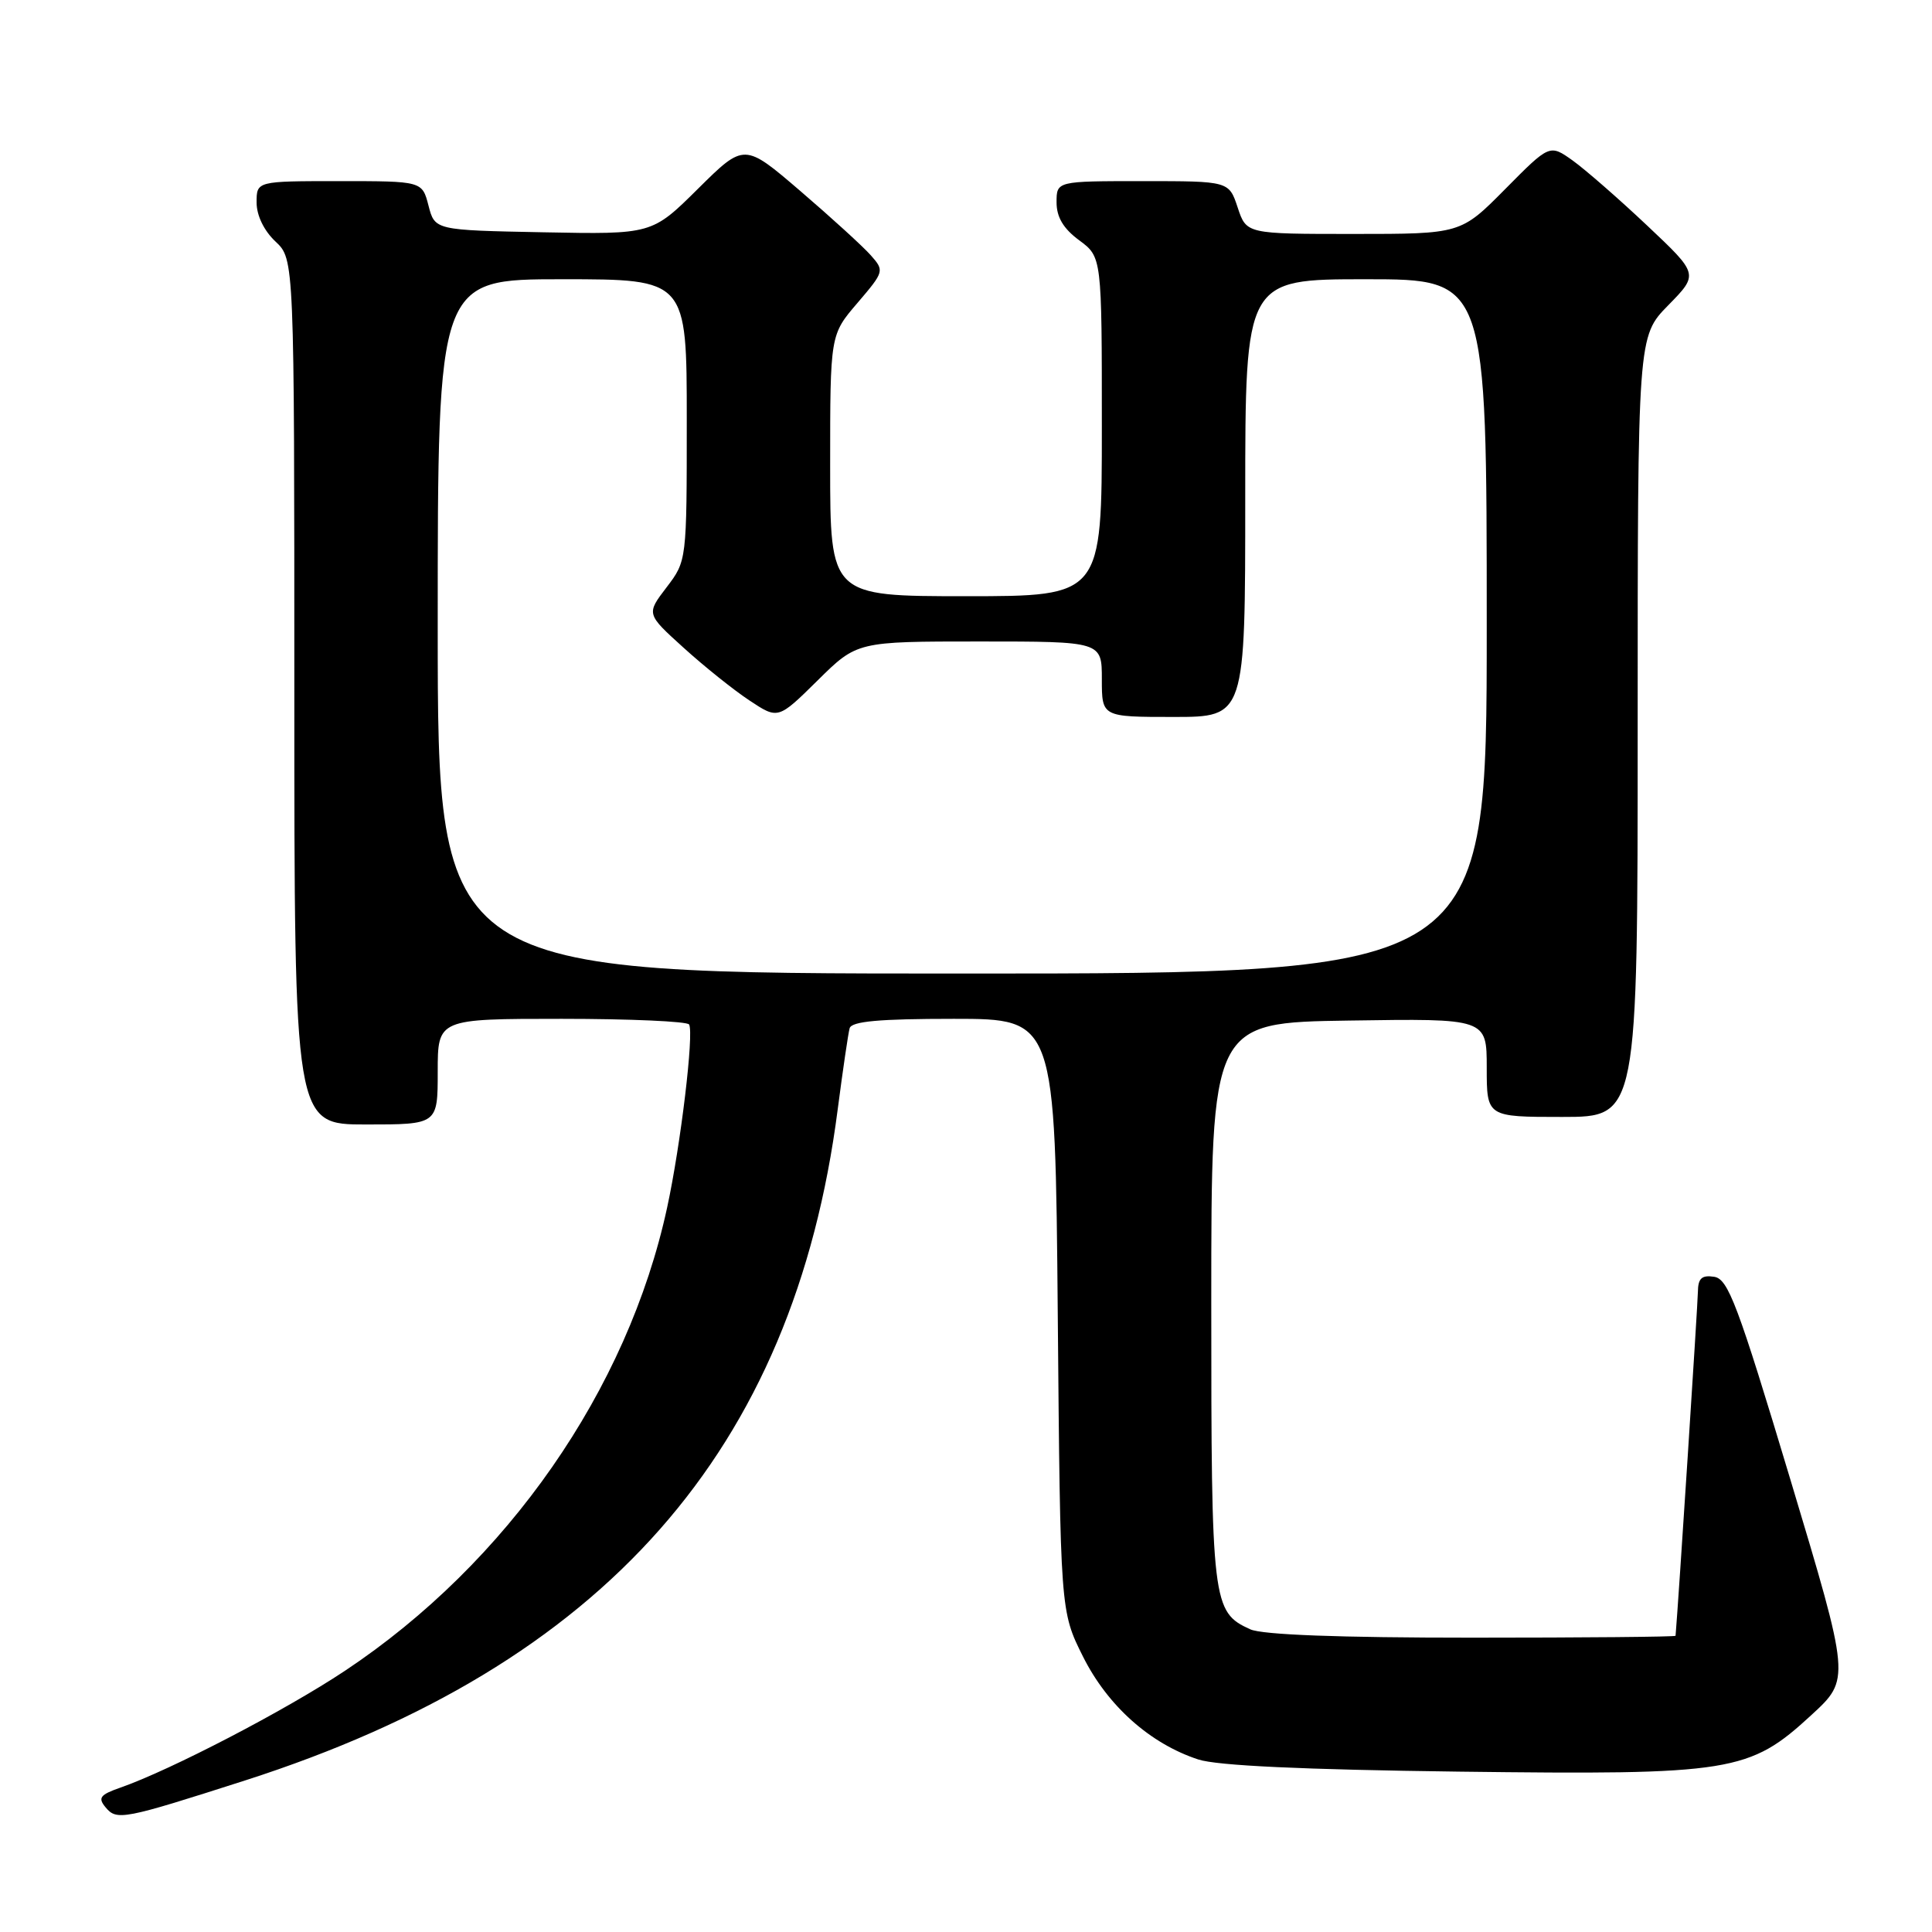 <?xml version="1.0" encoding="UTF-8" standalone="no"?>
<!DOCTYPE svg PUBLIC "-//W3C//DTD SVG 1.1//EN" "http://www.w3.org/Graphics/SVG/1.1/DTD/svg11.dtd" >
<svg xmlns="http://www.w3.org/2000/svg" xmlns:xlink="http://www.w3.org/1999/xlink" version="1.1" viewBox="0 0 256 256">
 <g >
 <path fill="currentColor"
d=" M 32.50 235.91 C 80.07 220.63 105.17 192.21 111.00 147.00 C 111.68 141.78 112.39 136.94 112.58 136.25 C 112.84 135.33 116.48 135.00 126.38 135.00 C 139.82 135.00 139.82 135.00 140.16 174.25 C 140.50 213.50 140.50 213.50 143.50 219.50 C 146.76 226.02 152.39 231.05 158.78 233.14 C 161.26 233.96 172.72 234.49 193.27 234.75 C 229.55 235.20 231.78 234.84 240.03 227.24 C 245.18 222.50 245.18 222.50 237.22 196.00 C 230.24 172.78 228.99 169.46 227.13 169.18 C 225.48 168.93 225.00 169.39 224.98 171.18 C 224.96 172.80 222.40 212.36 222.02 216.75 C 222.01 216.89 209.87 217.00 195.05 217.00 C 177.42 217.00 167.25 216.62 165.66 215.89 C 160.63 213.60 160.50 212.47 160.50 172.60 C 160.50 135.50 160.50 135.50 178.75 135.23 C 197.00 134.95 197.00 134.95 197.00 141.48 C 197.00 148.00 197.00 148.00 207.00 148.00 C 217.00 148.00 217.00 148.00 217.00 96.29 C 217.00 44.58 217.00 44.58 221.05 40.45 C 225.09 36.33 225.09 36.33 218.26 29.89 C 214.51 26.35 210.06 22.47 208.39 21.27 C 205.34 19.10 205.34 19.10 199.45 25.05 C 193.56 31.00 193.56 31.00 179.36 31.00 C 165.16 31.00 165.16 31.00 164.00 27.50 C 162.84 24.00 162.84 24.00 151.42 24.00 C 140.00 24.00 140.00 24.00 140.00 26.81 C 140.00 28.78 140.90 30.29 143.00 31.84 C 146.00 34.06 146.00 34.06 146.00 56.53 C 146.00 79.00 146.00 79.00 128.00 79.00 C 110.00 79.00 110.00 79.00 110.00 61.68 C 110.00 44.36 110.00 44.36 113.62 40.14 C 117.18 35.97 117.20 35.88 115.37 33.81 C 114.34 32.65 110.15 28.83 106.06 25.32 C 98.62 18.94 98.62 18.94 92.50 25.00 C 86.39 31.06 86.39 31.06 72.01 30.78 C 57.62 30.50 57.62 30.50 56.78 27.25 C 55.94 24.00 55.94 24.00 44.97 24.00 C 34.00 24.00 34.00 24.00 34.00 26.83 C 34.00 28.55 34.98 30.57 36.50 32.00 C 39.00 34.35 39.00 34.35 39.00 91.67 C 39.00 149.00 39.00 149.00 48.50 149.00 C 58.00 149.00 58.00 149.00 58.00 142.00 C 58.00 135.00 58.00 135.00 74.44 135.00 C 83.48 135.00 91.07 135.34 91.31 135.75 C 91.97 136.92 90.20 151.69 88.40 160.00 C 83.18 184.15 67.22 207.09 45.69 221.40 C 37.79 226.65 22.59 234.55 15.95 236.87 C 13.26 237.81 12.94 238.22 13.99 239.48 C 15.47 241.27 16.32 241.10 32.50 235.91 Z  M 58.00 83.00 C 58.00 37.00 58.00 37.00 74.50 37.00 C 91.00 37.00 91.00 37.00 91.00 55.66 C 91.00 74.31 91.00 74.31 88.32 77.83 C 85.63 81.35 85.63 81.35 90.57 85.82 C 93.28 88.28 97.21 91.43 99.30 92.81 C 103.10 95.33 103.10 95.33 108.33 90.17 C 113.56 85.00 113.56 85.00 129.78 85.00 C 146.00 85.00 146.00 85.00 146.00 90.00 C 146.00 95.00 146.00 95.00 155.50 95.00 C 165.00 95.00 165.00 95.00 165.00 66.00 C 165.00 37.00 165.00 37.00 181.00 37.00 C 197.00 37.00 197.00 37.00 197.00 83.00 C 197.00 129.00 197.00 129.00 127.50 129.00 C 58.00 129.00 58.00 129.00 58.00 83.00 Z "/>
</g>
</svg>